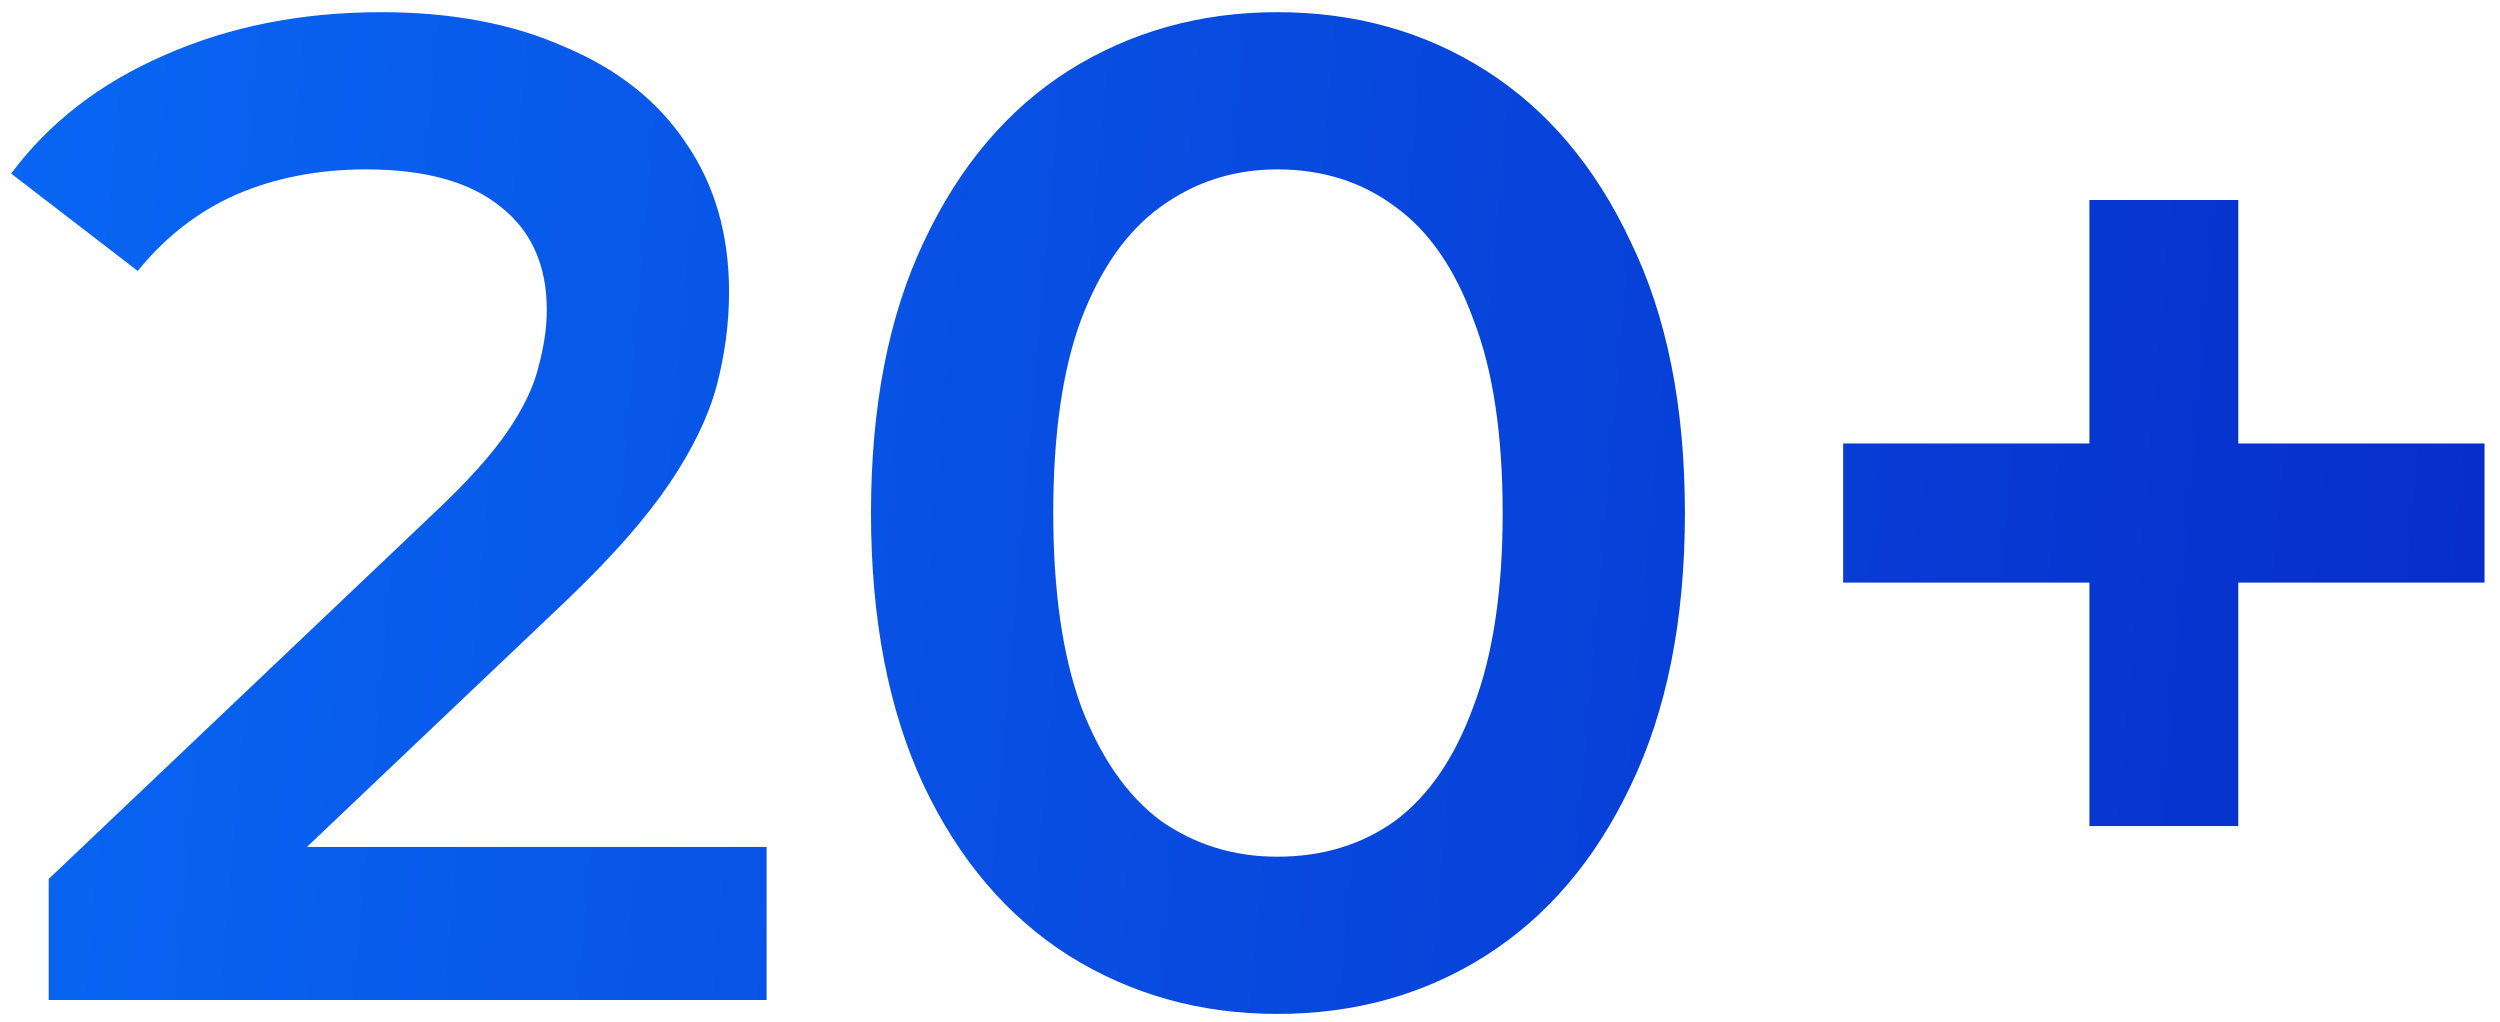 <svg width="115" height="47" viewBox="0 0 115 47" fill="none" xmlns="http://www.w3.org/2000/svg">
<path d="M2.24 46V40.432L20.032 23.536C21.525 22.128 22.635 20.891 23.36 19.824C24.085 18.757 24.555 17.776 24.768 16.88C25.024 15.941 25.152 15.067 25.152 14.256C25.152 12.208 24.448 10.629 23.04 9.52C21.632 8.368 19.563 7.792 16.832 7.792C14.656 7.792 12.672 8.176 10.88 8.944C9.131 9.712 7.616 10.885 6.336 12.464L0.512 7.984C2.261 5.637 4.608 3.824 7.552 2.544C10.539 1.221 13.867 0.56 17.536 0.56C20.779 0.56 23.595 1.093 25.984 2.16C28.416 3.184 30.272 4.656 31.552 6.576C32.875 8.496 33.536 10.779 33.536 13.424C33.536 14.875 33.344 16.325 32.96 17.776C32.576 19.184 31.851 20.677 30.784 22.256C29.717 23.835 28.16 25.605 26.112 27.568L10.816 42.096L9.088 38.96H35.264V46H2.24ZM58.754 46.64C55.213 46.64 52.013 45.744 49.154 43.952C46.338 42.16 44.119 39.557 42.498 36.144C40.877 32.688 40.066 28.507 40.066 23.6C40.066 18.693 40.877 14.533 42.498 11.12C44.119 7.664 46.338 5.04 49.154 3.248C52.013 1.456 55.213 0.56 58.754 0.56C62.338 0.56 65.538 1.456 68.354 3.248C71.17 5.04 73.389 7.664 75.01 11.12C76.674 14.533 77.506 18.693 77.506 23.6C77.506 28.507 76.674 32.688 75.01 36.144C73.389 39.557 71.17 42.16 68.354 43.952C65.538 45.744 62.338 46.64 58.754 46.64ZM58.754 39.408C60.845 39.408 62.658 38.853 64.194 37.744C65.73 36.592 66.925 34.843 67.778 32.496C68.674 30.149 69.122 27.184 69.122 23.6C69.122 19.973 68.674 17.008 67.778 14.704C66.925 12.357 65.73 10.629 64.194 9.52C62.658 8.368 60.845 7.792 58.754 7.792C56.749 7.792 54.957 8.368 53.378 9.52C51.842 10.629 50.626 12.357 49.73 14.704C48.877 17.008 48.45 19.973 48.45 23.6C48.45 27.184 48.877 30.149 49.73 32.496C50.626 34.843 51.842 36.592 53.378 37.744C54.957 38.853 56.749 39.408 58.754 39.408ZM96.113 38V9.2H102.961V38H96.113ZM84.785 26.8V20.4H114.289V26.8H84.785Z" fill="url(#paint0_linear_843_65)"/>
<defs>
<linearGradient id="paint0_linear_843_65" x1="0" y1="-16" x2="124.821" y2="-5.186" gradientUnits="userSpaceOnUse">
<stop stop-color="#0867F4"/>
<stop offset="1" stop-color="#072AC8"/>
</linearGradient>
</defs>
</svg>

